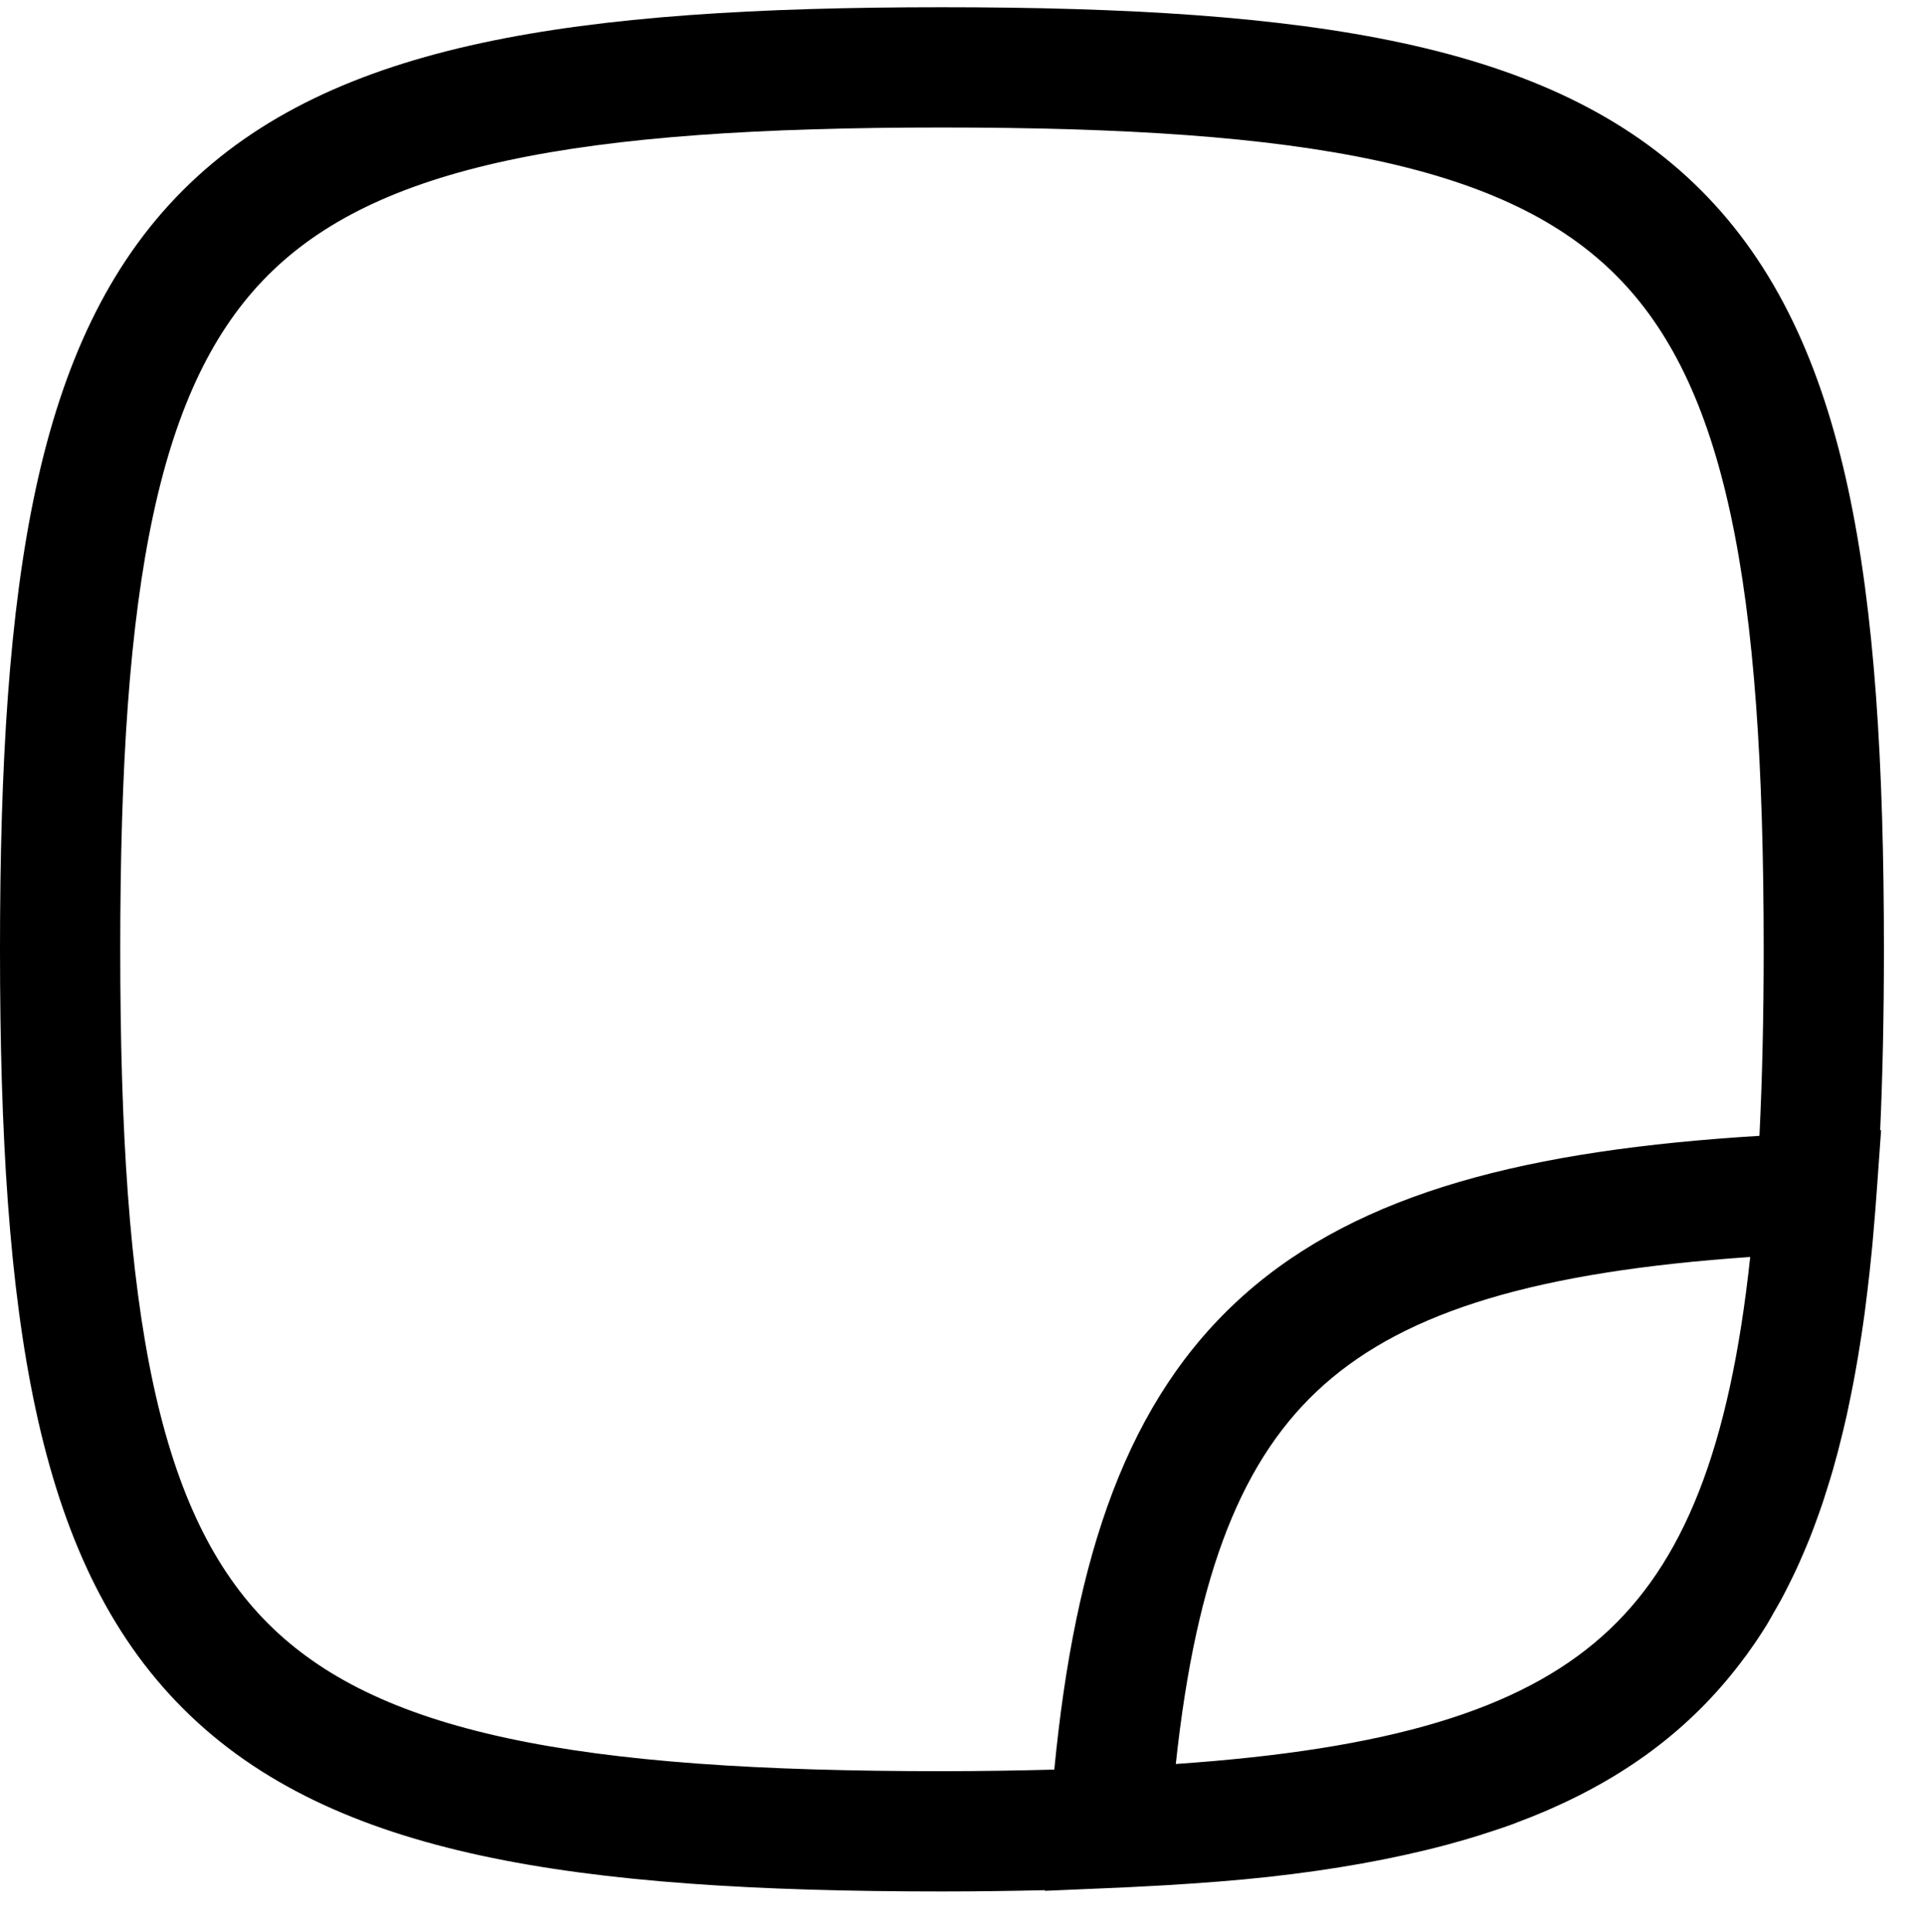 <svg width="256" height="257" viewBox="0 0 256 257" fill="none" xmlns="http://www.w3.org/2000/svg">
<path fill-rule="evenodd" clip-rule="evenodd" d="M125.333 0.963C149.936 0.963 170.174 2.18 186.604 5.723C203.124 9.286 216.331 15.315 226.323 25.307C236.314 35.298 242.343 48.505 245.906 65.025C249.45 81.455 250.667 101.693 250.667 126.296C250.667 134.806 250.507 142.821 250.167 150.359H250.292L249.76 157.817C249.621 159.913 249.447 161.967 249.271 163.984C249.218 164.591 249.171 165.196 249.115 165.796C249.002 166.988 248.877 168.164 248.75 169.327C248.661 170.143 248.565 170.952 248.469 171.755C248.357 172.687 248.247 173.611 248.125 174.525C247.985 175.575 247.831 176.613 247.677 177.64C247.534 178.588 247.384 179.525 247.229 180.452C247.093 181.273 246.949 182.085 246.802 182.89C246.627 183.85 246.44 184.797 246.25 185.734C246.089 186.529 245.932 187.318 245.76 188.098C245.565 188.984 245.355 189.858 245.146 190.723C244.95 191.534 244.751 192.336 244.542 193.13C244.332 193.923 244.118 194.708 243.896 195.484C243.635 196.396 243.353 197.293 243.073 198.182C242.88 198.794 242.692 199.404 242.49 200.005C242.189 200.896 241.873 201.773 241.552 202.64C241.316 203.278 241.081 203.911 240.833 204.536C240.555 205.236 240.262 205.925 239.969 206.609C239.652 207.347 239.334 208.078 239 208.796C238.734 209.37 238.455 209.933 238.177 210.494C237.786 211.283 237.393 212.063 236.979 212.827C236.654 213.428 236.309 214.013 235.969 214.598C235.654 215.14 235.369 215.695 235.042 216.223C234.965 216.347 234.879 216.465 234.802 216.588C234.722 216.716 234.644 216.846 234.563 216.973C233.859 218.077 233.129 219.145 232.375 220.182C232.305 220.278 232.227 220.367 232.156 220.463C225.471 229.546 216.823 236.065 206.104 240.734C205.938 240.806 205.772 240.881 205.604 240.952C204.394 241.47 203.158 241.96 201.896 242.432C201.738 242.49 201.585 242.561 201.427 242.619C200.069 243.118 198.679 243.577 197.26 244.025C197.18 244.051 197.102 244.083 197.021 244.109C195.606 244.552 194.163 244.973 192.688 245.369C192.587 245.396 192.486 245.426 192.385 245.452C185.258 247.345 177.436 248.731 168.885 249.682C164.488 250.171 159.867 250.513 155.021 250.807C154.451 250.841 153.878 250.868 153.302 250.9C150.786 251.04 148.211 251.17 145.573 251.265L139.042 251.546V251.463C134.635 251.56 130.067 251.63 125.333 251.63C100.73 251.63 80.492 250.413 64.062 246.869C47.543 243.306 34.335 237.277 24.344 227.286C14.352 217.294 8.324 204.087 4.76 187.567C1.217 171.137 0 150.899 0 126.296C0 101.693 1.217 81.455 4.76 65.025C8.324 48.505 14.352 35.298 24.344 25.307C34.335 15.315 47.543 9.286 64.062 5.723C80.492 2.18 100.73 0.963 125.333 0.963ZM125.333 16.963C101.047 16.963 82.174 18.191 67.438 21.369C52.791 24.528 42.776 29.5 35.656 36.619C28.537 43.739 23.565 53.754 20.406 68.4C17.228 83.137 16 102.01 16 126.296C16 150.582 17.228 169.455 20.406 184.192C23.565 198.839 28.537 208.854 35.656 215.973C42.776 223.093 52.791 228.064 67.438 231.223C82.174 234.402 101.047 235.63 125.333 235.63C130.558 235.63 135.536 235.542 140.281 235.421C143.04 206.996 149.914 186.163 165.51 172.286C180.99 158.516 203.574 152.977 234.104 151.109C234.477 143.565 234.667 135.318 234.667 126.296C234.667 102.01 233.439 83.137 230.26 68.4C227.101 53.754 222.13 43.739 215.01 36.619C207.891 29.5 197.876 24.528 183.229 21.369C168.492 18.191 149.619 16.963 125.333 16.963ZM232.875 167.223C204.532 169.171 187.195 174.406 176.146 184.234C165.38 193.811 159.203 209.033 156.448 234.671C184.801 232.725 202.138 227.5 213.188 217.671C223.954 208.094 230.122 192.873 232.875 167.223Z" fill="black"/>
</svg>

